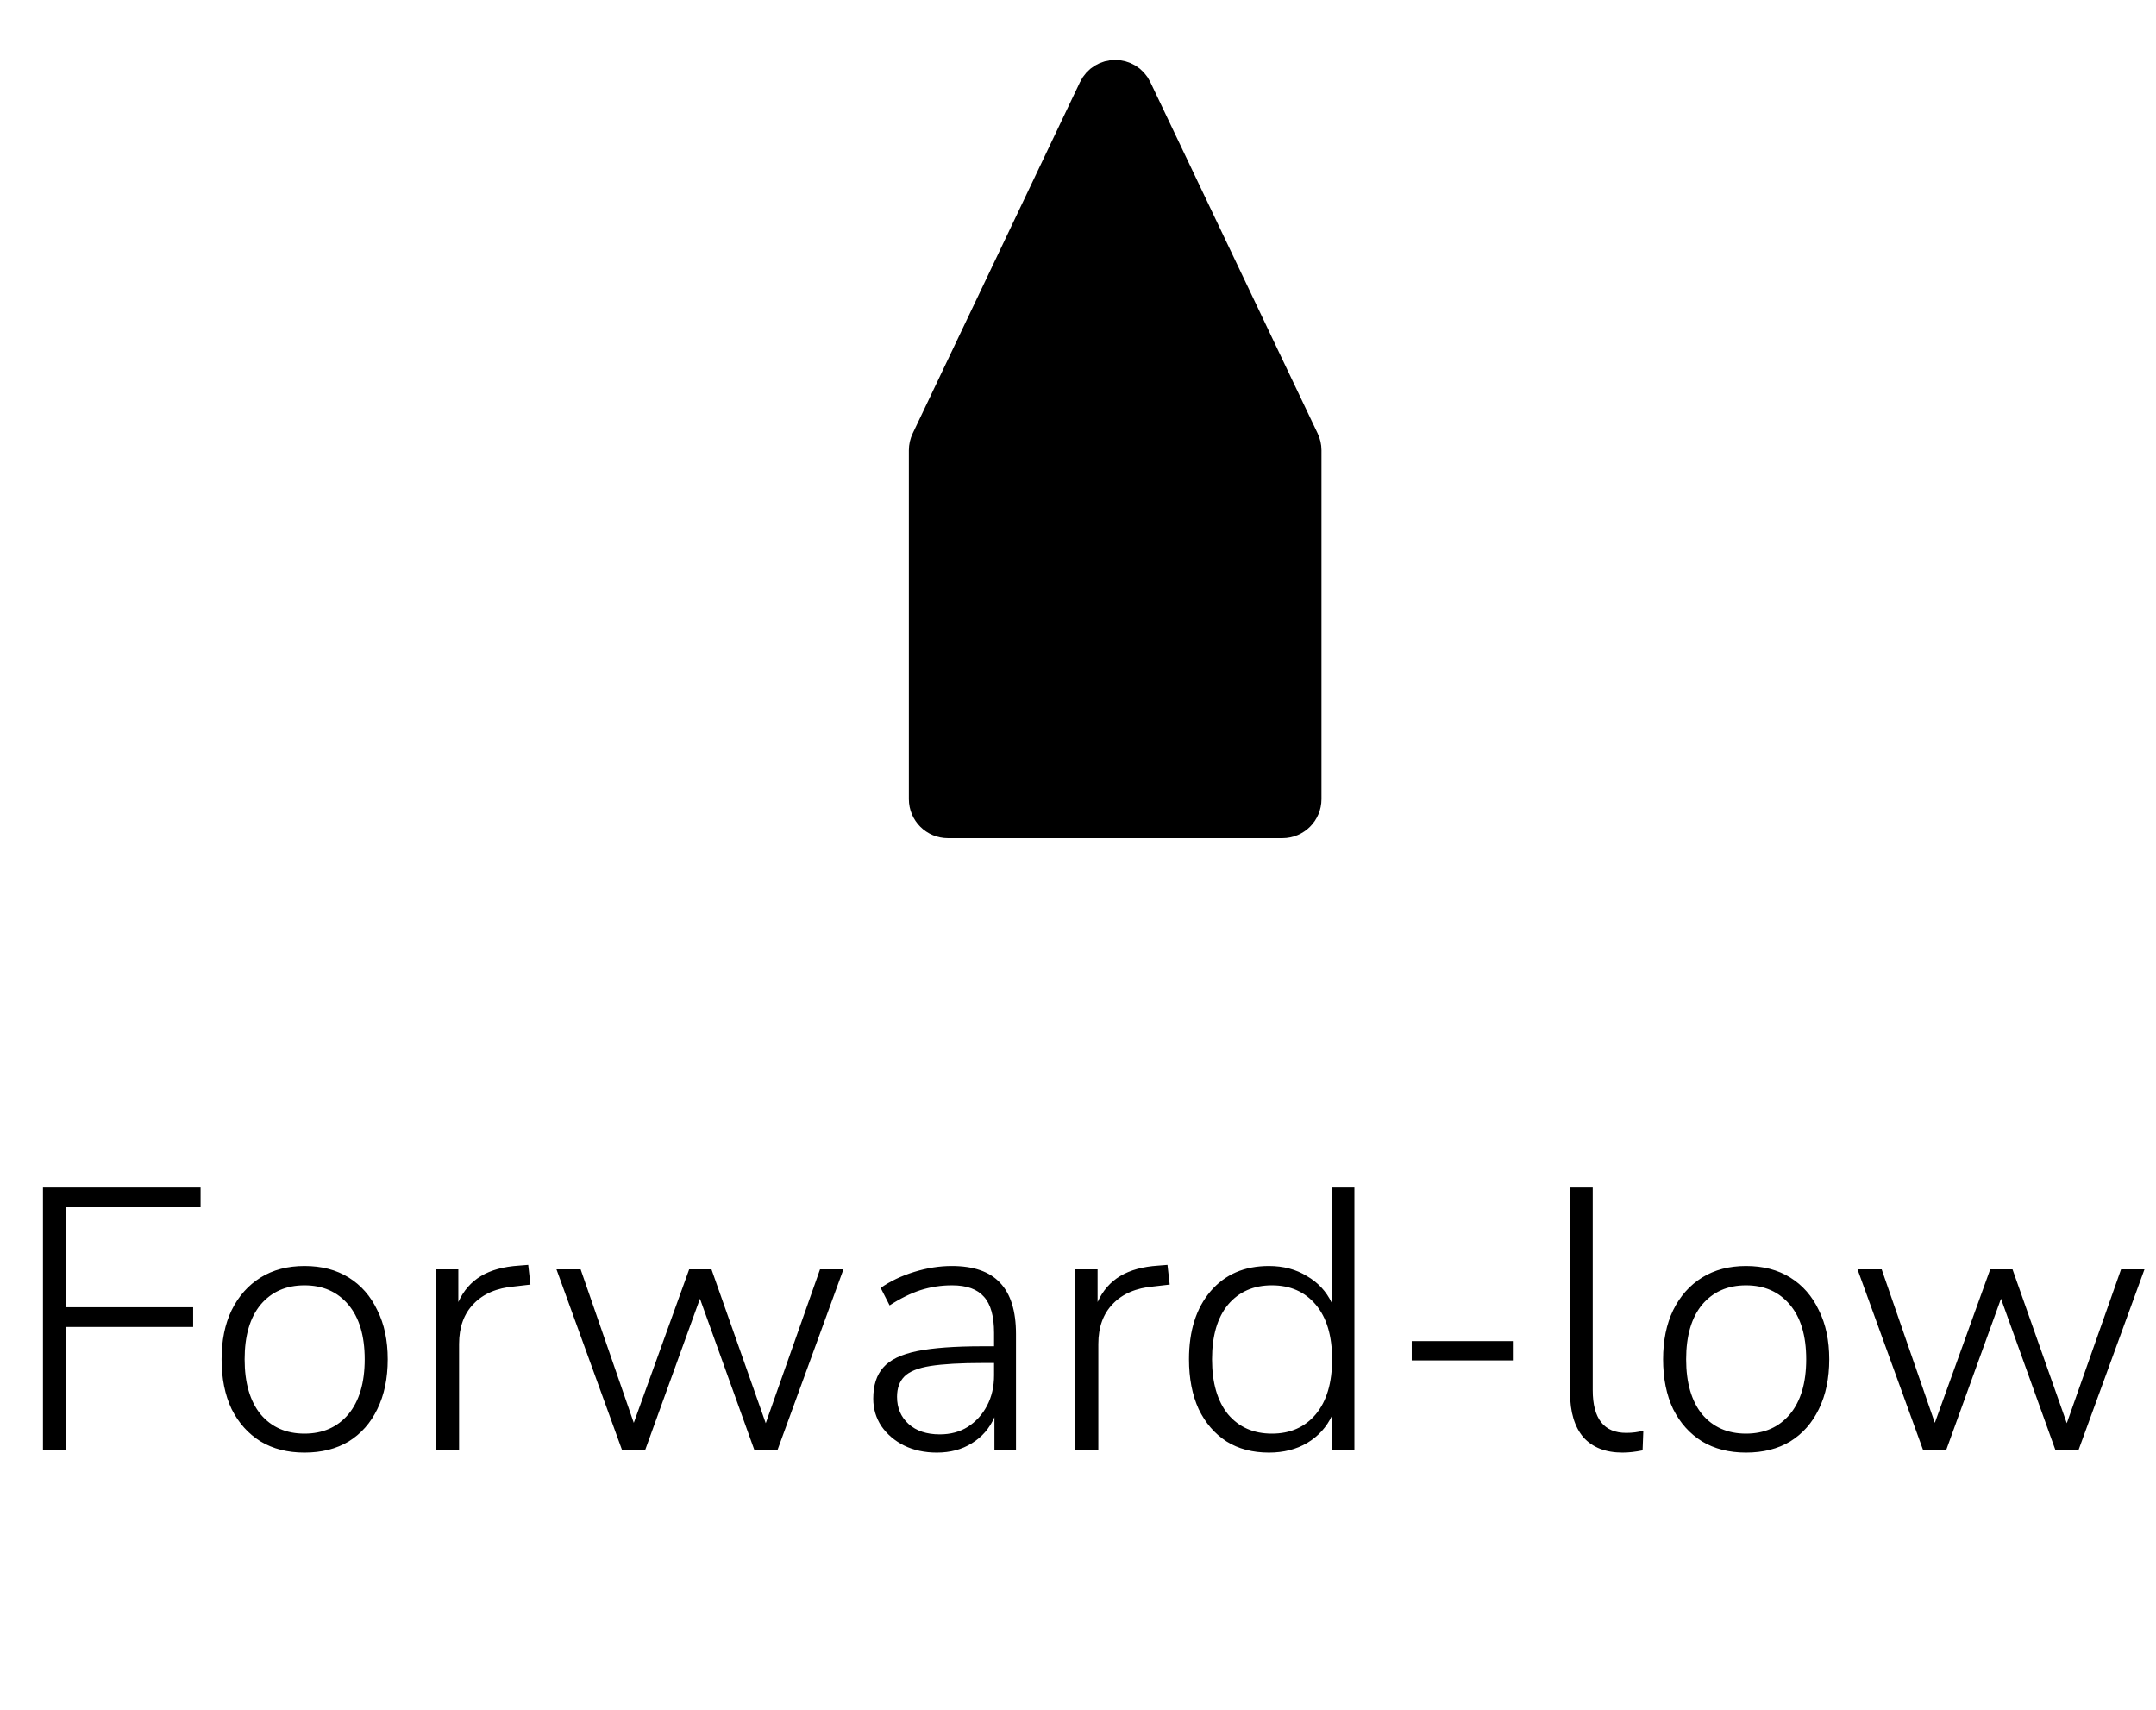 <svg width="58" height="46" viewBox="0 0 58 46" fill="none" xmlns="http://www.w3.org/2000/svg">
<path d="M34.5 22H25.5C25.224 22 25 21.776 25 21.5V12.113C25 12.039 25.017 11.965 25.049 11.898L29.549 2.448C29.73 2.068 30.27 2.068 30.451 2.448L34.951 11.898C34.983 11.965 35 12.039 35 12.113V21.5C35 21.776 34.776 22 34.5 22Z" fill="black" stroke="black" stroke-width="1.1" stroke-linecap="round" stroke-linejoin="round"/>
<path d="M1.156 39V31.95H5.396V32.48H1.766V35.17H5.196V35.7H1.766V39H1.156ZM8.191 39.08C7.738 39.08 7.344 38.98 7.011 38.78C6.678 38.573 6.418 38.283 6.231 37.91C6.051 37.53 5.961 37.083 5.961 36.57C5.961 36.063 6.051 35.623 6.231 35.25C6.418 34.87 6.678 34.577 7.011 34.37C7.344 34.163 7.738 34.06 8.191 34.06C8.651 34.06 9.048 34.163 9.381 34.37C9.714 34.577 9.971 34.87 10.151 35.25C10.338 35.623 10.431 36.063 10.431 36.57C10.431 37.083 10.338 37.53 10.151 37.91C9.971 38.283 9.714 38.573 9.381 38.78C9.048 38.98 8.651 39.08 8.191 39.08ZM8.191 38.57C8.684 38.57 9.078 38.397 9.371 38.05C9.664 37.697 9.811 37.203 9.811 36.57C9.811 35.937 9.664 35.447 9.371 35.1C9.078 34.753 8.684 34.58 8.191 34.58C7.698 34.58 7.304 34.753 7.011 35.1C6.724 35.447 6.581 35.937 6.581 36.57C6.581 37.203 6.724 37.697 7.011 38.05C7.304 38.397 7.698 38.57 8.191 38.57ZM11.73 39V34.15H12.33V35.03C12.47 34.723 12.673 34.49 12.94 34.33C13.206 34.17 13.546 34.077 13.96 34.05L14.21 34.03L14.27 34.56L13.84 34.61C13.366 34.65 13 34.807 12.74 35.08C12.48 35.347 12.35 35.707 12.35 36.16V39H11.73ZM16.73 39L14.97 34.15H15.62L17.05 38.28L18.54 34.15H19.14L20.6 38.29L22.06 34.15H22.69L20.92 39H20.29L18.83 34.94L17.36 39H16.73ZM25.202 39.08C24.876 39.08 24.582 39.017 24.322 38.89C24.069 38.763 23.866 38.59 23.712 38.37C23.566 38.15 23.492 37.903 23.492 37.63C23.492 37.27 23.582 36.99 23.762 36.79C23.942 36.583 24.246 36.437 24.672 36.35C25.099 36.263 25.686 36.22 26.432 36.22H26.742V35.86C26.742 35.413 26.652 35.09 26.472 34.89C26.292 34.683 26.006 34.58 25.612 34.58C25.319 34.58 25.036 34.623 24.762 34.71C24.496 34.797 24.219 34.933 23.932 35.12L23.692 34.65C23.946 34.47 24.246 34.327 24.592 34.22C24.939 34.113 25.276 34.06 25.602 34.06C26.189 34.06 26.622 34.21 26.902 34.51C27.189 34.81 27.332 35.27 27.332 35.89V39H26.752V38.13C26.619 38.43 26.416 38.663 26.142 38.83C25.876 38.997 25.562 39.08 25.202 39.08ZM25.282 38.59C25.569 38.59 25.819 38.523 26.032 38.39C26.252 38.25 26.426 38.06 26.552 37.82C26.679 37.58 26.742 37.307 26.742 37V36.67H26.442C25.842 36.67 25.372 36.697 25.032 36.75C24.699 36.803 24.466 36.897 24.332 37.03C24.199 37.163 24.132 37.347 24.132 37.58C24.132 37.88 24.236 38.123 24.442 38.31C24.649 38.497 24.929 38.59 25.282 38.59ZM28.927 39V34.15H29.527V35.03C29.667 34.723 29.87 34.49 30.137 34.33C30.404 34.17 30.744 34.077 31.157 34.05L31.407 34.03L31.467 34.56L31.037 34.61C30.564 34.65 30.197 34.807 29.937 35.08C29.677 35.347 29.547 35.707 29.547 36.16V39H28.927ZM34.136 39.08C33.696 39.08 33.316 38.98 32.996 38.78C32.676 38.573 32.426 38.283 32.246 37.91C32.073 37.53 31.986 37.083 31.986 36.57C31.986 35.803 32.18 35.193 32.566 34.74C32.953 34.287 33.476 34.06 34.136 34.06C34.523 34.06 34.863 34.15 35.156 34.33C35.456 34.503 35.68 34.743 35.826 35.05V31.95H36.436V39H35.836V38.08C35.69 38.393 35.466 38.64 35.166 38.82C34.873 38.993 34.53 39.08 34.136 39.08ZM34.216 38.57C34.71 38.57 35.103 38.397 35.396 38.05C35.69 37.697 35.836 37.203 35.836 36.57C35.836 35.937 35.69 35.447 35.396 35.1C35.103 34.753 34.71 34.58 34.216 34.58C33.723 34.58 33.33 34.753 33.036 35.1C32.75 35.447 32.606 35.937 32.606 36.57C32.606 37.203 32.75 37.697 33.036 38.05C33.33 38.397 33.723 38.57 34.216 38.57ZM37.978 36.6V36.08H40.698V36.6H37.978ZM43.648 39.08C43.194 39.08 42.844 38.943 42.597 38.67C42.358 38.39 42.237 37.99 42.237 37.47V31.95H42.847V37.4C42.847 38.167 43.148 38.55 43.748 38.55C43.914 38.55 44.068 38.53 44.208 38.49L44.188 39.02C43.994 39.06 43.814 39.08 43.648 39.08ZM46.97 39.08C46.517 39.08 46.124 38.98 45.79 38.78C45.457 38.573 45.197 38.283 45.01 37.91C44.83 37.53 44.74 37.083 44.74 36.57C44.74 36.063 44.83 35.623 45.01 35.25C45.197 34.87 45.457 34.577 45.79 34.37C46.124 34.163 46.517 34.06 46.97 34.06C47.43 34.06 47.827 34.163 48.16 34.37C48.494 34.577 48.75 34.87 48.93 35.25C49.117 35.623 49.21 36.063 49.21 36.57C49.21 37.083 49.117 37.53 48.93 37.91C48.75 38.283 48.494 38.573 48.16 38.78C47.827 38.98 47.43 39.08 46.97 39.08ZM46.97 38.57C47.464 38.57 47.857 38.397 48.15 38.05C48.444 37.697 48.59 37.203 48.59 36.57C48.59 35.937 48.444 35.447 48.15 35.1C47.857 34.753 47.464 34.58 46.97 34.58C46.477 34.58 46.084 34.753 45.79 35.1C45.504 35.447 45.36 35.937 45.36 36.57C45.36 37.203 45.504 37.697 45.79 38.05C46.084 38.397 46.477 38.57 46.97 38.57ZM51.73 39L49.97 34.15H50.62L52.05 38.28L53.54 34.15H54.14L55.6 38.29L57.06 34.15H57.69L55.92 39H55.29L53.83 34.94L52.36 39H51.73Z" fill="black"/>
</svg>
